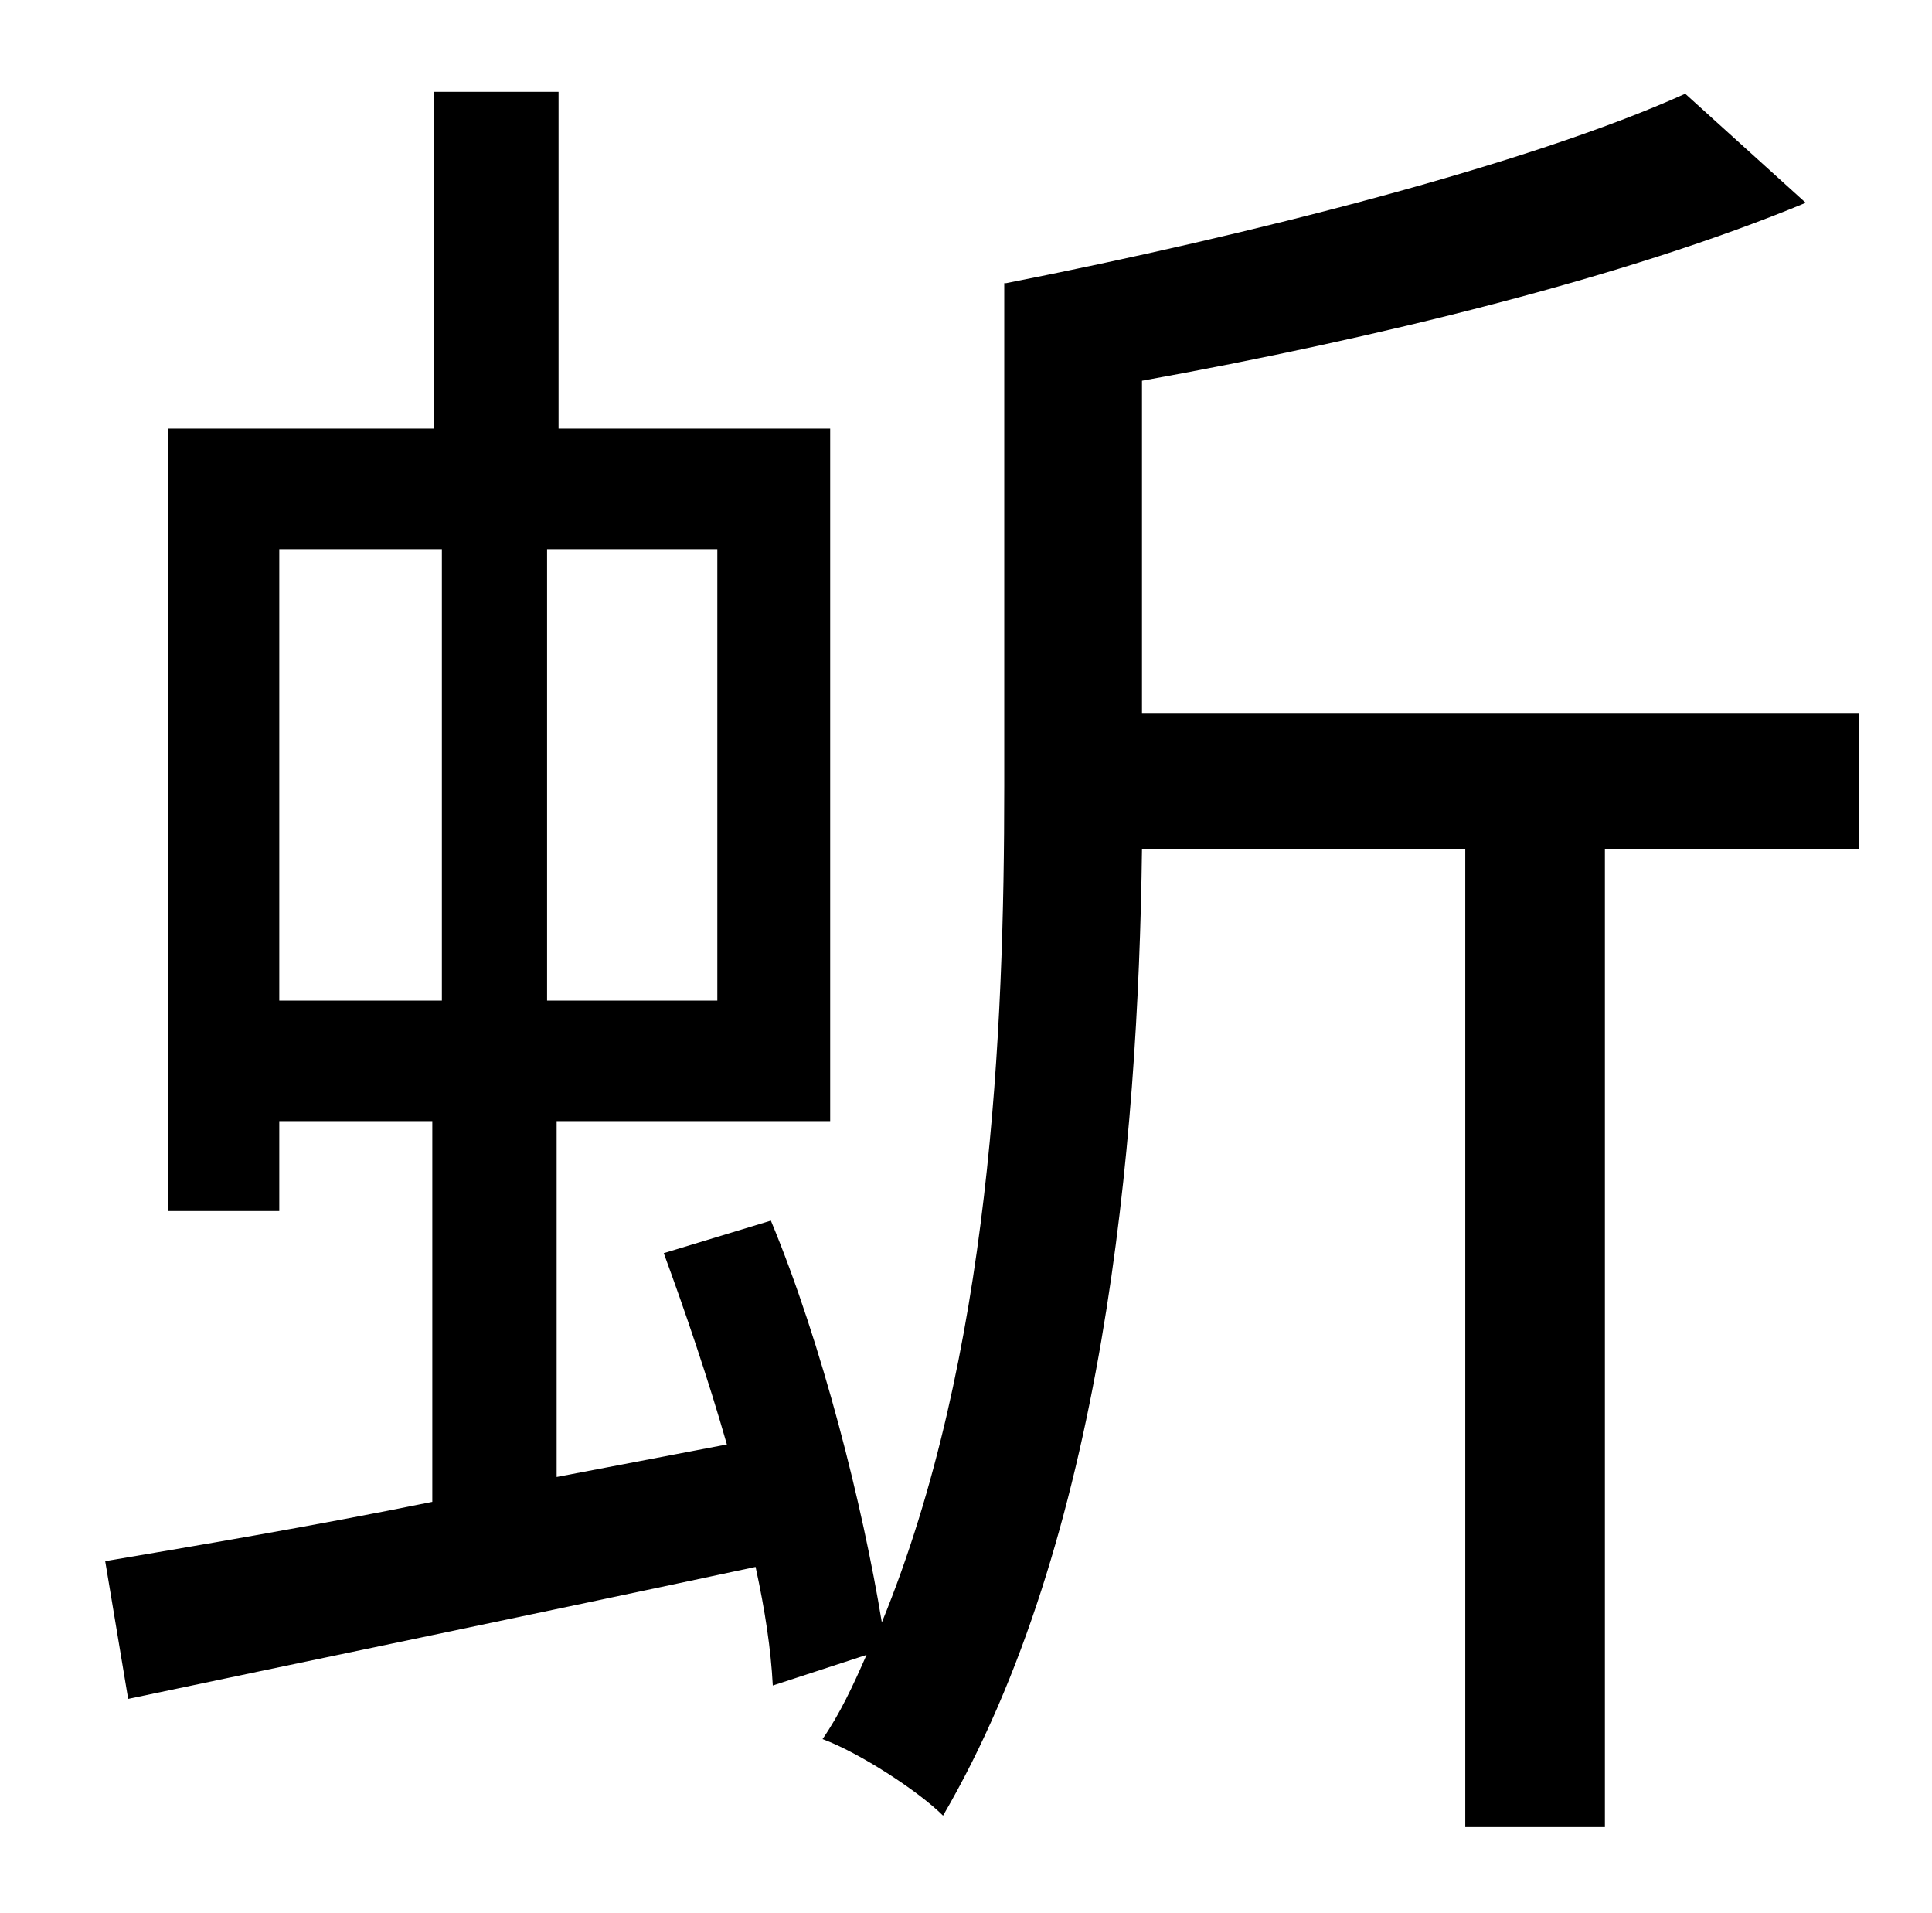 <?xml version="1.0" standalone="no"?>
<!DOCTYPE svg PUBLIC "-//W3C//DTD SVG 1.1//EN" "http://www.w3.org/Graphics/SVG/1.1/DTD/svg11.dtd" >
<svg xmlns="http://www.w3.org/2000/svg" xmlns:xlink="http://www.w3.org/1999/xlink" version="1.1" viewBox="-10 0 1010 1000">
   <path fill="currentColor"
d="M136 287v236h85v-236h-85zM365 523v-236h-89v236h89zM962 373v71h-133v511h-73v-511h-169c-2 155 -20 361 -104 505c-13 -13 -44 -33 -63 -40c9 -13 16 -28 23 -44l-49 16c-1 -19 -4 -39 -9 -62c-117 25 -238 50 -328 69l-12 -72c47 -8 107 -18 171 -31v-199h-80v47h-58
v-409h139v-176h65v176h142v362h-143v186l89 -17c-10 -35 -22 -70 -33 -100l56 -17c27 65 48 149 58 210c57 -139 64 -309 64 -437v-263h1c127 -25 273 -62 355 -99l63 57c-94 39 -225 71 -347 93v174h375z" />
</svg>
